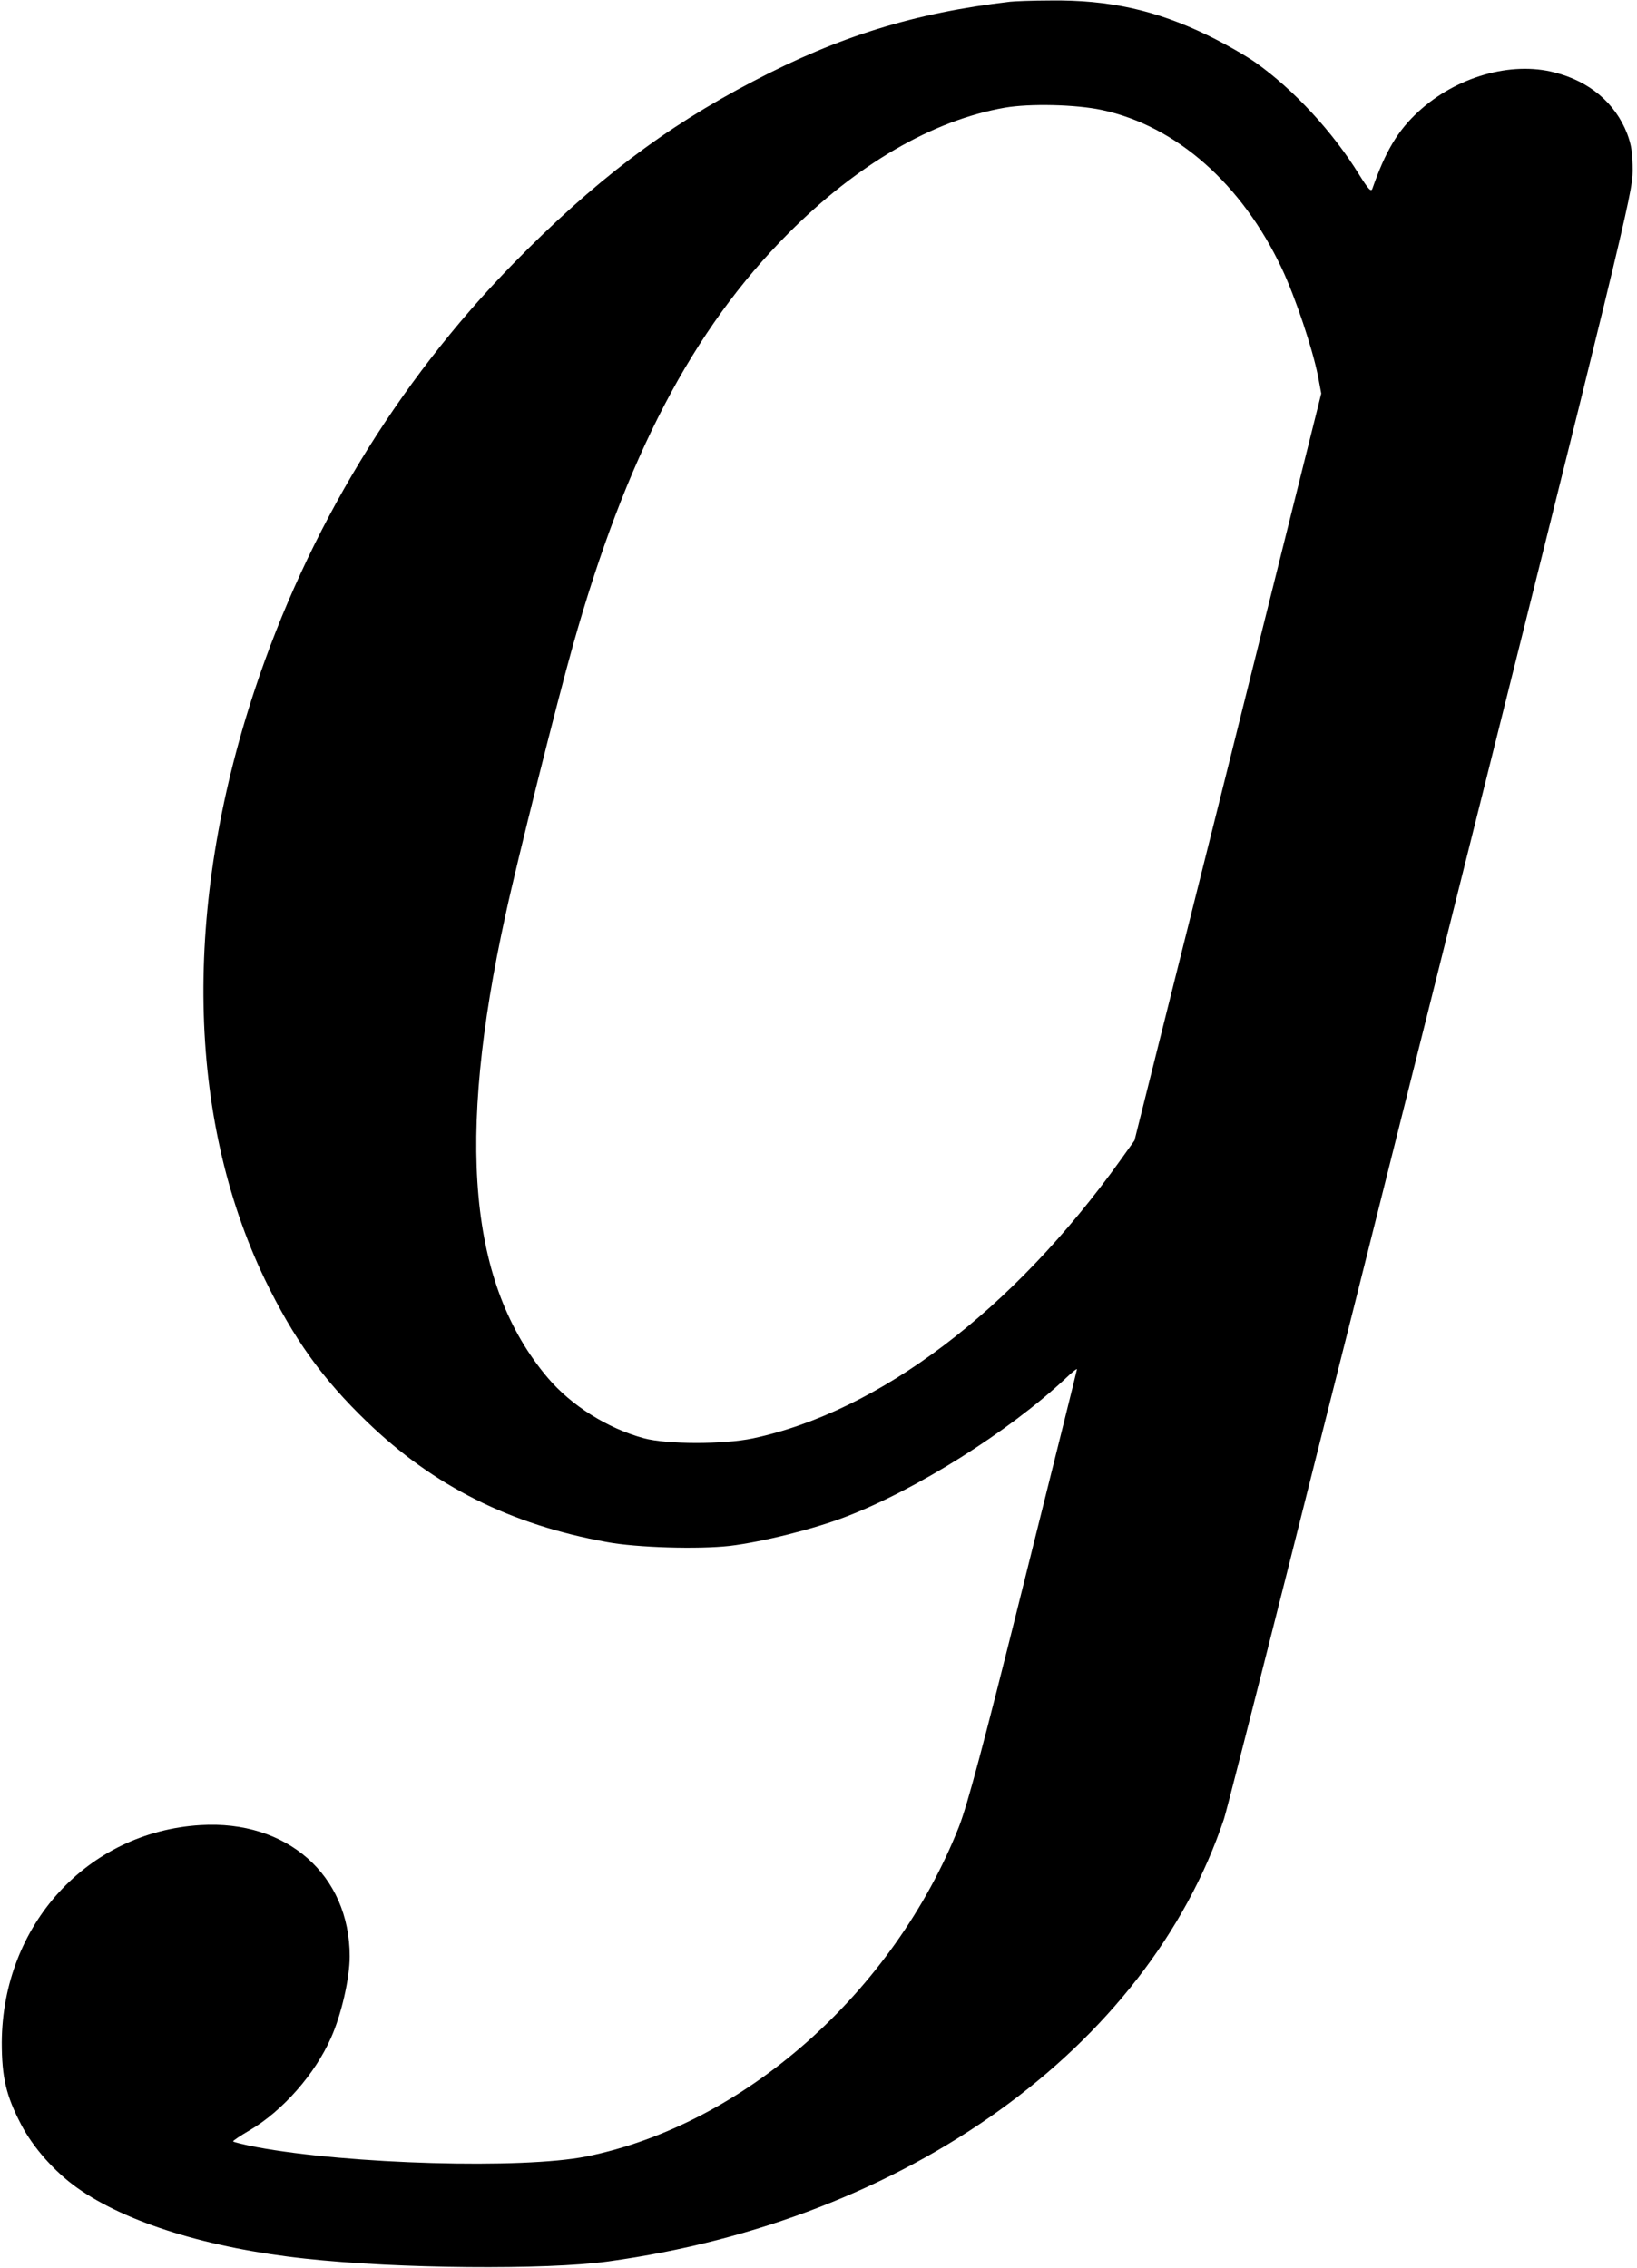 <?xml version="1.0" standalone="no"?>
<!DOCTYPE svg PUBLIC "-//W3C//DTD SVG 20010904//EN"
 "http://www.w3.org/TR/2001/REC-SVG-20010904/DTD/svg10.dtd">
<svg version="1.0" xmlns="http://www.w3.org/2000/svg"
 width="646pt" height="895pt" viewBox="0 0 646 895"
 preserveAspectRatio="xMidYMid meet">
<g transform="translate(0,895) scale(0.1,-0.1)"
fill="#000000" stroke="none">
<path d="M3985 8943 c-377 -44 -676 -137 -1013 -314 -349 -182 -630 -396 -947
-720 -460 -470 -812 -1052 -1021 -1685 -282 -854 -267 -1681 41 -2323 113
-233 226 -392 404 -563 262 -253 565 -405 946 -474 118 -22 361 -29 485 -15
126 15 331 66 458 115 277 106 641 335 865 544 26 25 47 42 47 38 0 -3 -95
-385 -211 -849 -159 -638 -221 -870 -255 -957 -259 -654 -849 -1176 -1471
-1301 -251 -50 -935 -31 -1300 37 -51 10 -93 20 -93 23 0 3 30 23 66 44 129
76 257 221 320 364 41 91 74 235 74 322 0 321 -248 539 -589 518 -446 -27
-781 -394 -784 -857 0 -138 17 -211 76 -324 47 -91 133 -188 222 -251 193
-137 518 -238 900 -279 366 -40 948 -45 1195 -11 1176 161 2128 845 2430 1746
17 51 387 1515 822 3253 754 3012 791 3165 791 3251 0 70 -5 103 -22 148 -47
120 -148 206 -286 241 -172 45 -388 -17 -537 -154 -82 -75 -131 -158 -182
-304 -5 -15 -15 -5 -52 54 -103 168 -258 336 -409 443 -38 27 -124 76 -190
108 -204 99 -389 140 -620 137 -71 0 -143 -3 -160 -5z m363 -427 c294 -63 553
-292 711 -627 53 -113 120 -313 142 -423 l13 -69 -368 -1474 -369 -1474 -55
-77 c-425 -594 -953 -993 -1452 -1099 -115 -24 -339 -24 -430 1 -143 39 -286
129 -379 239 -310 367 -362 933 -166 1827 45 209 204 843 266 1063 209 743
472 1247 850 1626 272 273 569 446 854 496 98 17 280 13 383 -9z"/>
</g>
</svg>
